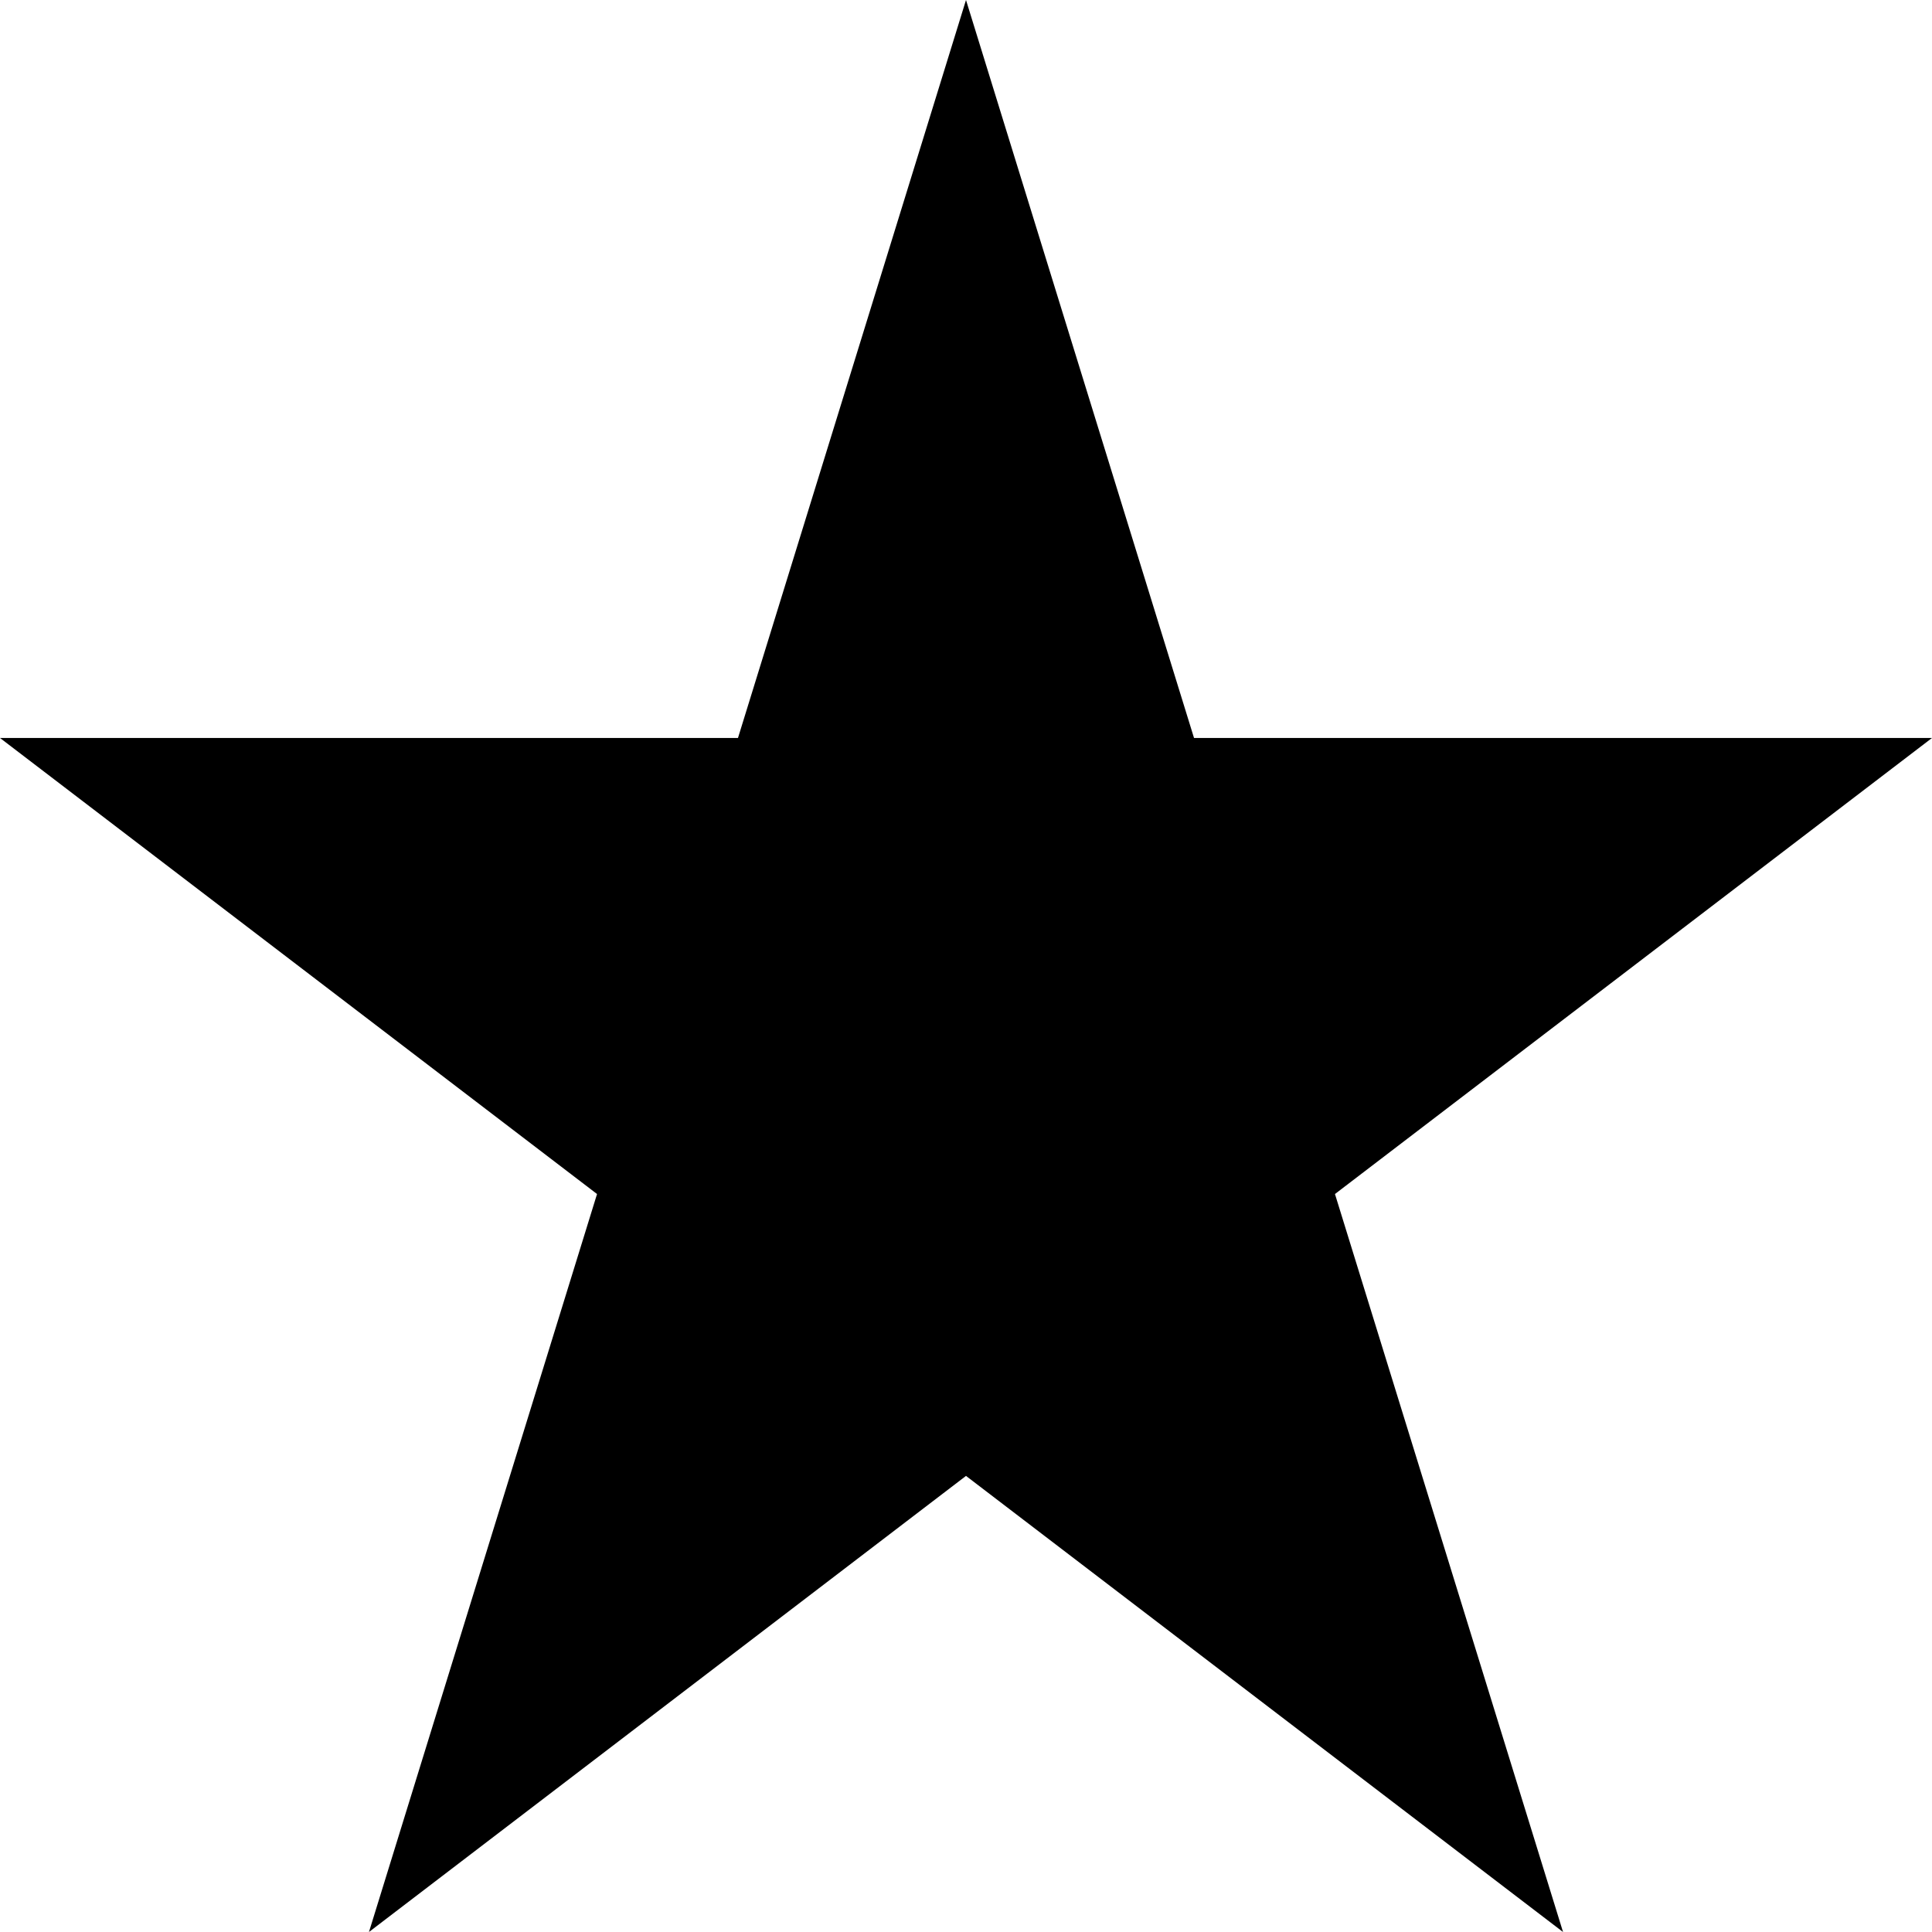 <!--Scalable Vector Graphic-->
<svg id="shape-000001" data-svg-name="Star" data-svg-color="1" version="1.1" xmlns="http://www.w3.org/2000/svg" x="0px" y="0px" width="400px" height="400px" viewBox="0 0 400 400">
  <g>
    <polygon points="200,0 247.21,152.79 400,152.79 276.39,247.21 323.61,400 200,305.57 76.39,400 123.61,247.21 0,152.79 
      152.79,152.79 "/>
  </g>
</svg>